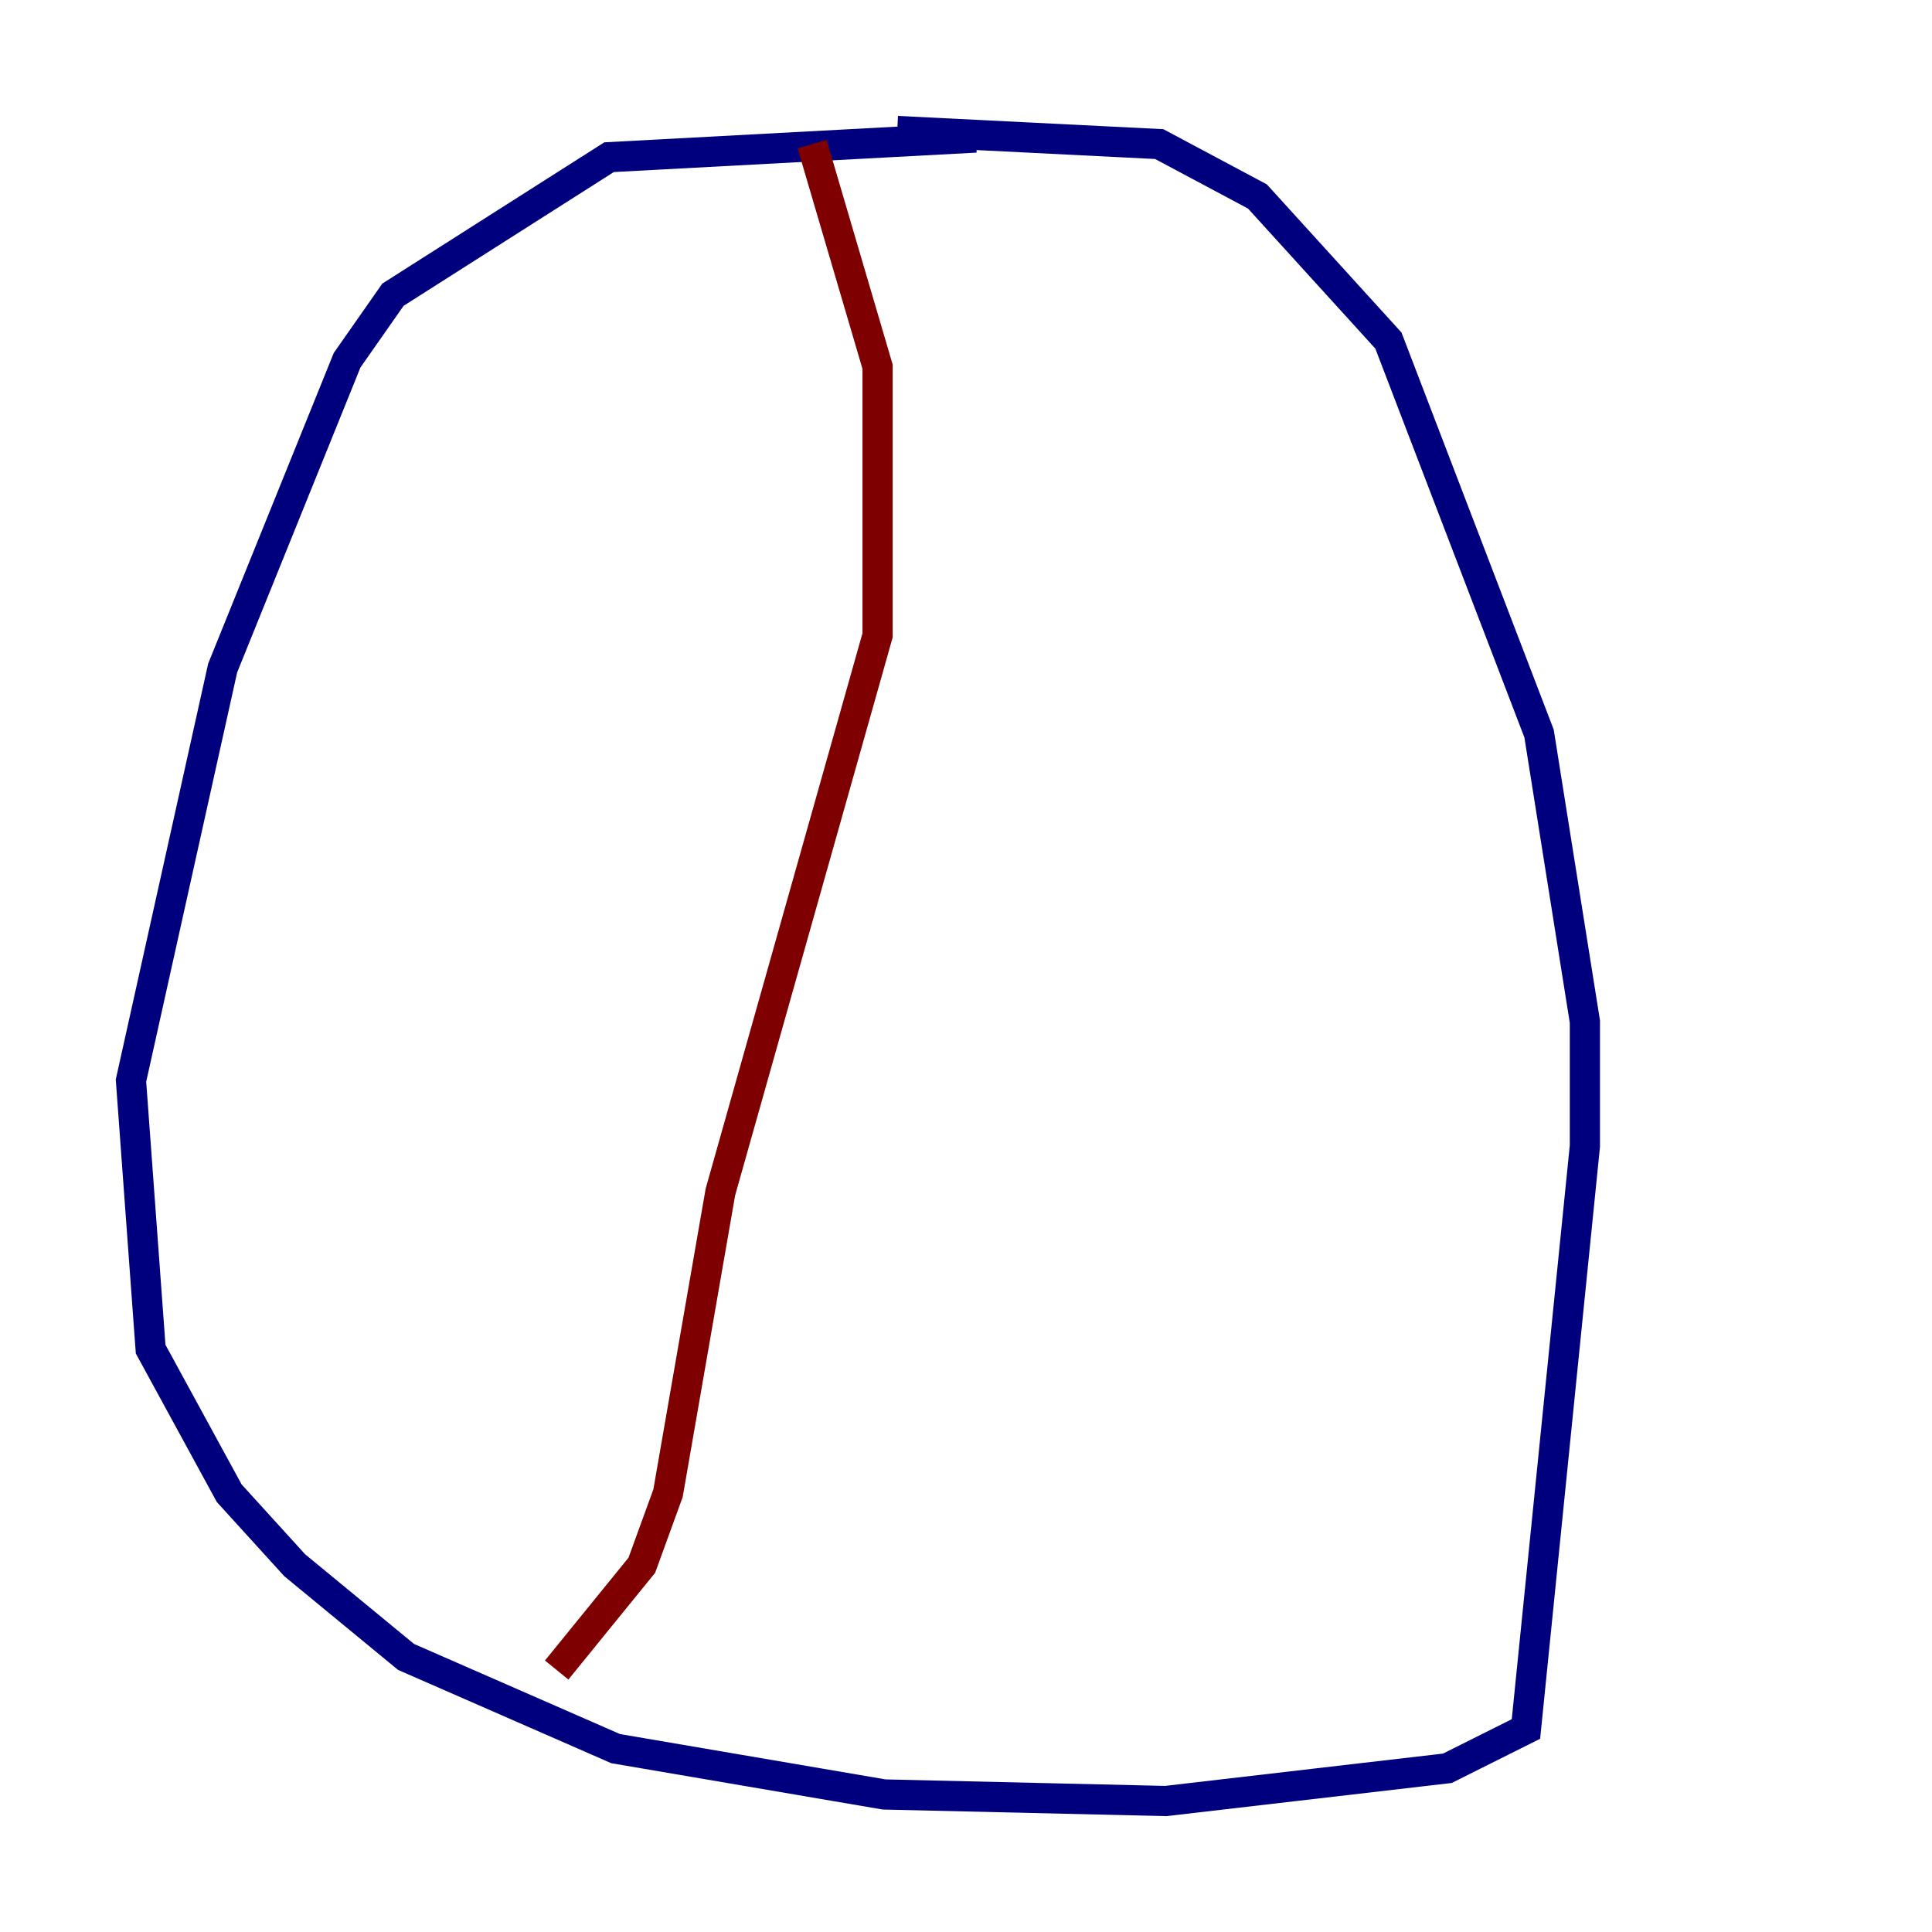 <?xml version="1.0" encoding="utf-8" ?>
<svg baseProfile="tiny" height="128" version="1.2" viewBox="0,0,128,128" width="128" xmlns="http://www.w3.org/2000/svg" xmlns:ev="http://www.w3.org/2001/xml-events" xmlns:xlink="http://www.w3.org/1999/xlink"><defs /><polyline fill="none" points="64.651,9.112 40.352,10.414 26.034,19.525 22.997,23.864 14.752,44.258 8.678,71.593 9.98,89.383 15.186,98.929 19.525,103.702 26.902,109.776 40.786,115.851 58.576,118.888 77.234,119.322 95.891,117.153 101.098,114.549 105.003,75.932 105.003,67.688 101.966,48.597 91.986,22.563 83.308,13.017 76.8,9.546 59.444,8.678" stroke="#00007f" stroke-width="2" /><polyline fill="none" points="53.803,9.546 58.142,24.298 58.142,42.088 47.729,78.969 44.258,98.929 42.522,103.702 36.881,110.644" stroke="#7f0000" stroke-width="2" /></svg>